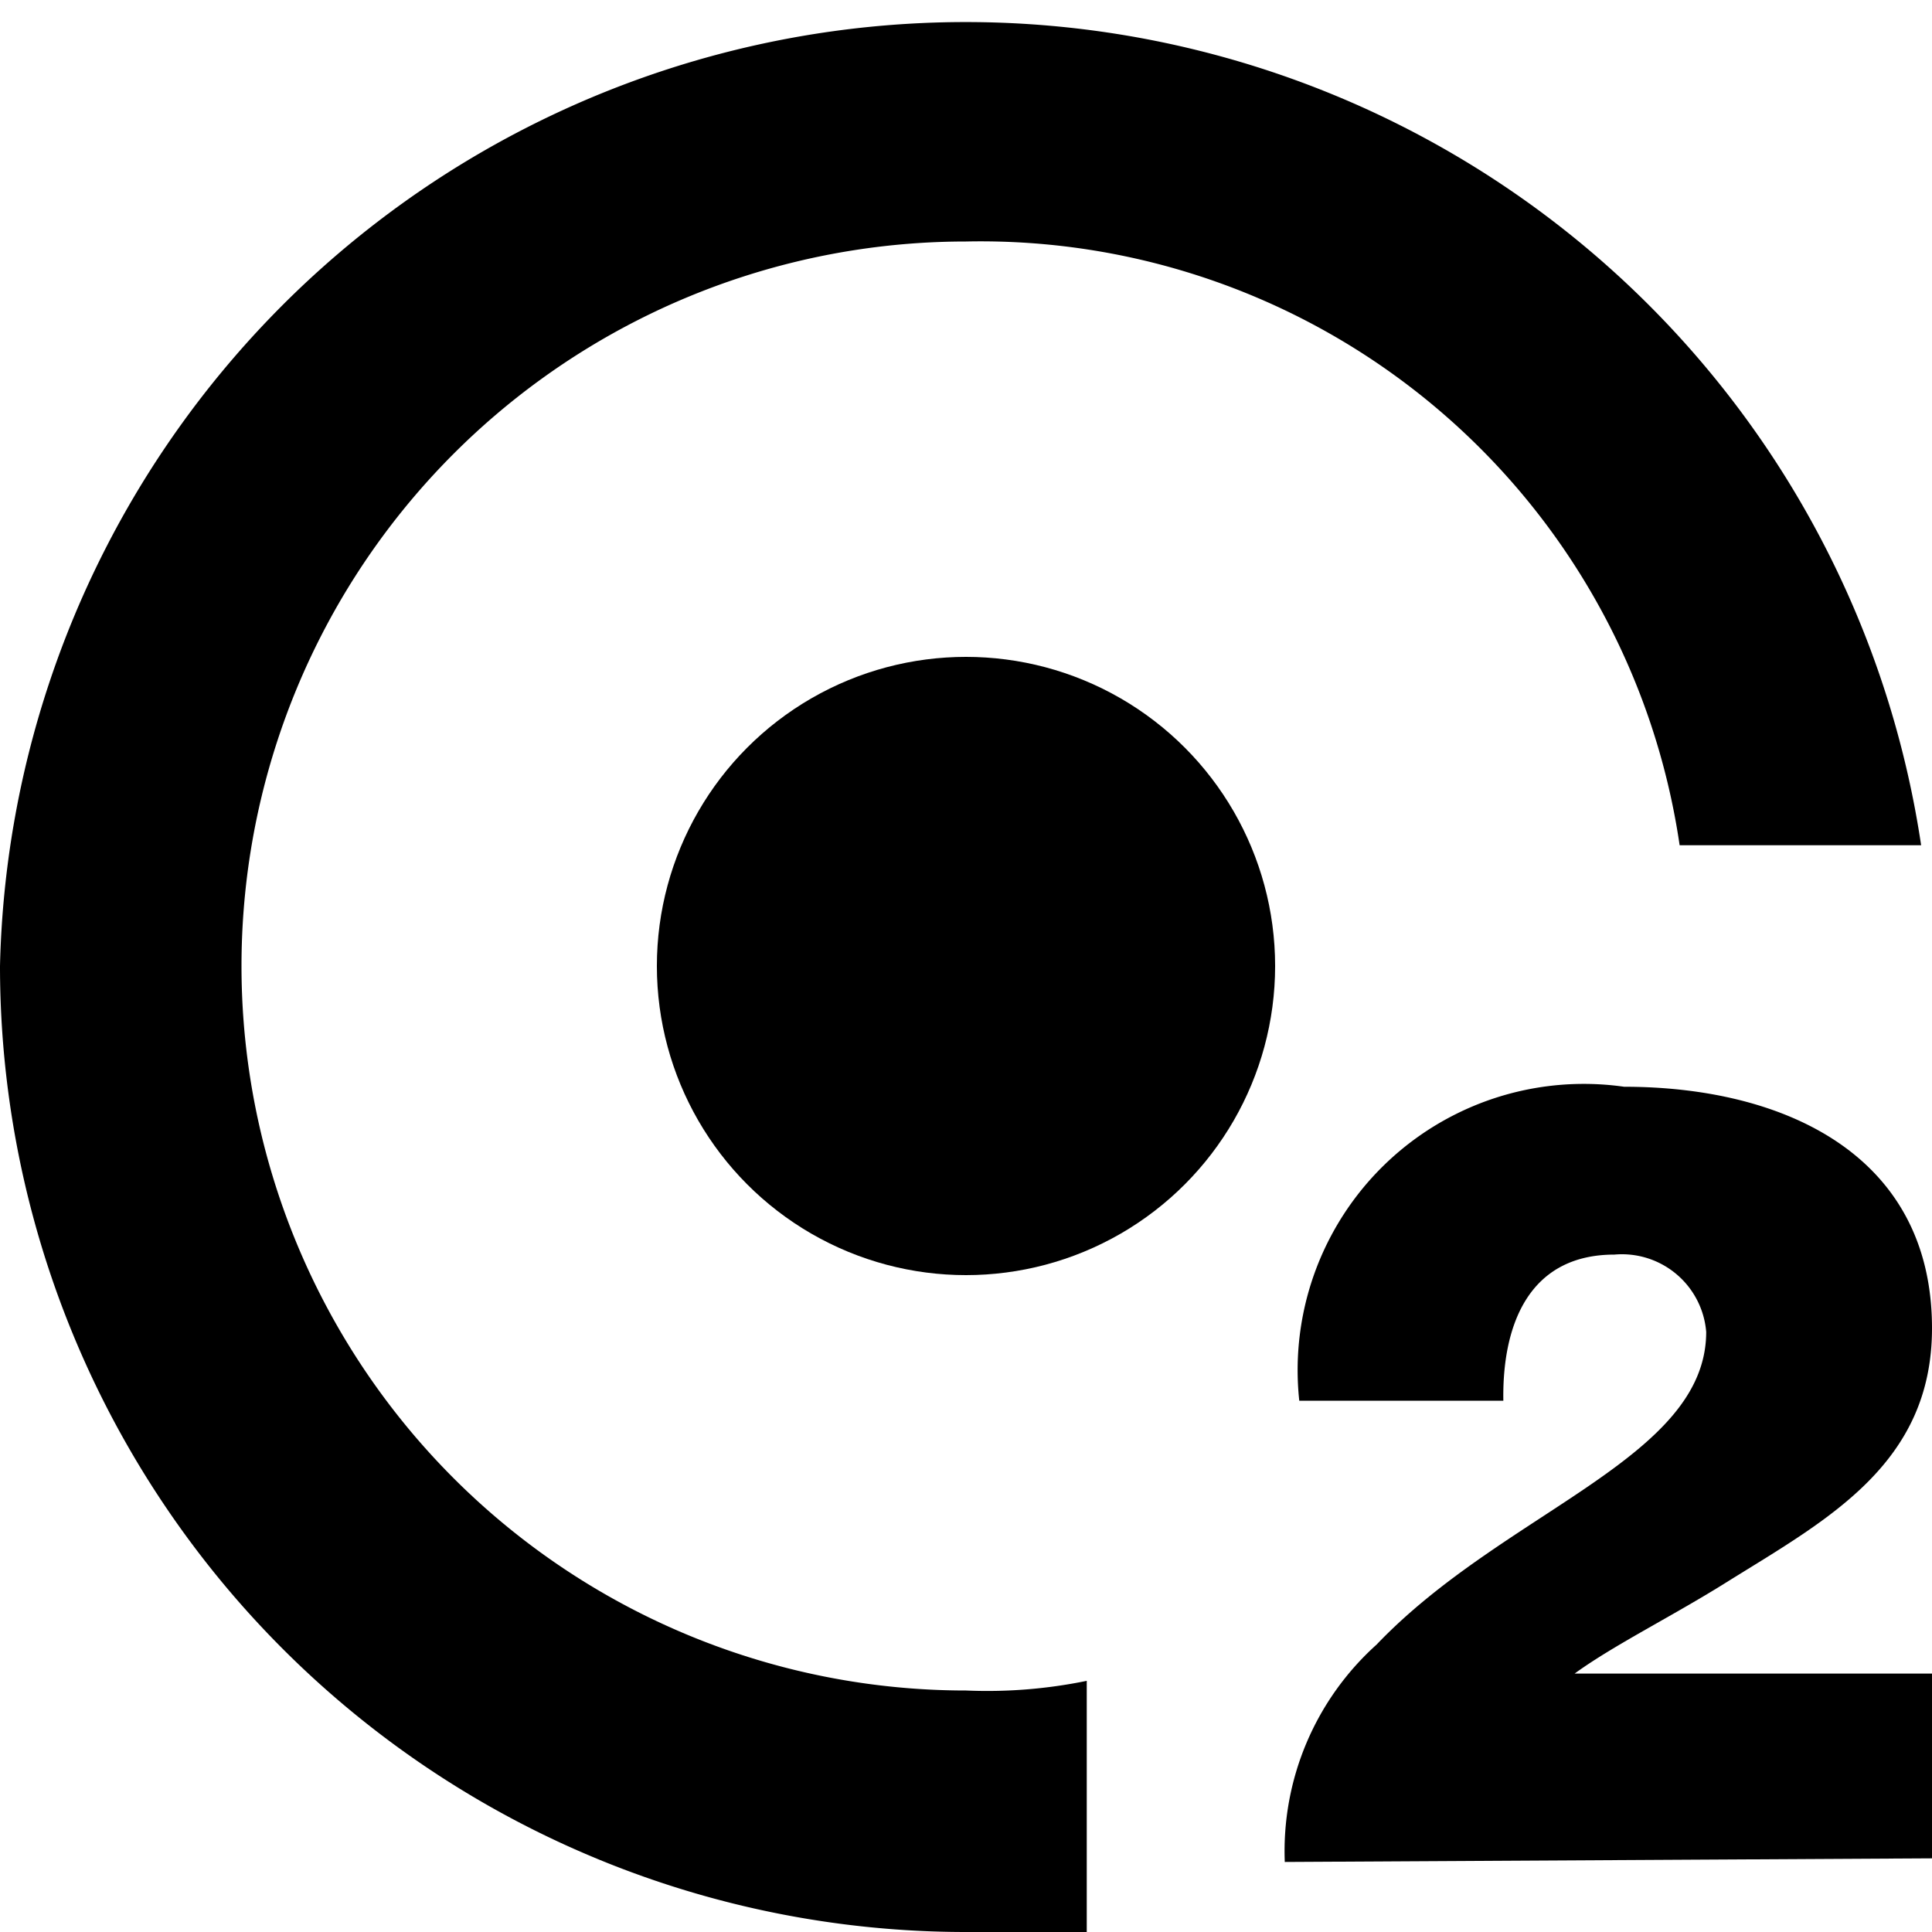 <svg id="Layer_1" data-name="Layer 1" xmlns="http://www.w3.org/2000/svg" viewBox="0 0 16 16"><title>Trade_Icons</title><path d="M9,13.92A4.09,4.09,0,0,1,8,14,6,6,0,0,1,8,2a5.85,5.85,0,0,1,5.91,5h2A8,8,0,0,0,0,8a8,8,0,0,0,8,8,5.88,5.88,0,0,0,1,0Z"/><path d="M10.64,15.42a2.3,2.3,0,0,1,.76-1.8c1.06-1.11,2.73-1.54,2.73-2.59a.7.7,0,0,0-.76-.64c-.72,0-.93.6-.92,1.21H10.76A2.37,2.37,0,0,1,13.45,9C14.77,9,16,9.56,16,11c0,1.12-.86,1.58-1.68,2.09-.46.29-.95.53-1.28.77H16v1.53Z"/><circle cx="8" cy="8" r="2.56"/></svg>